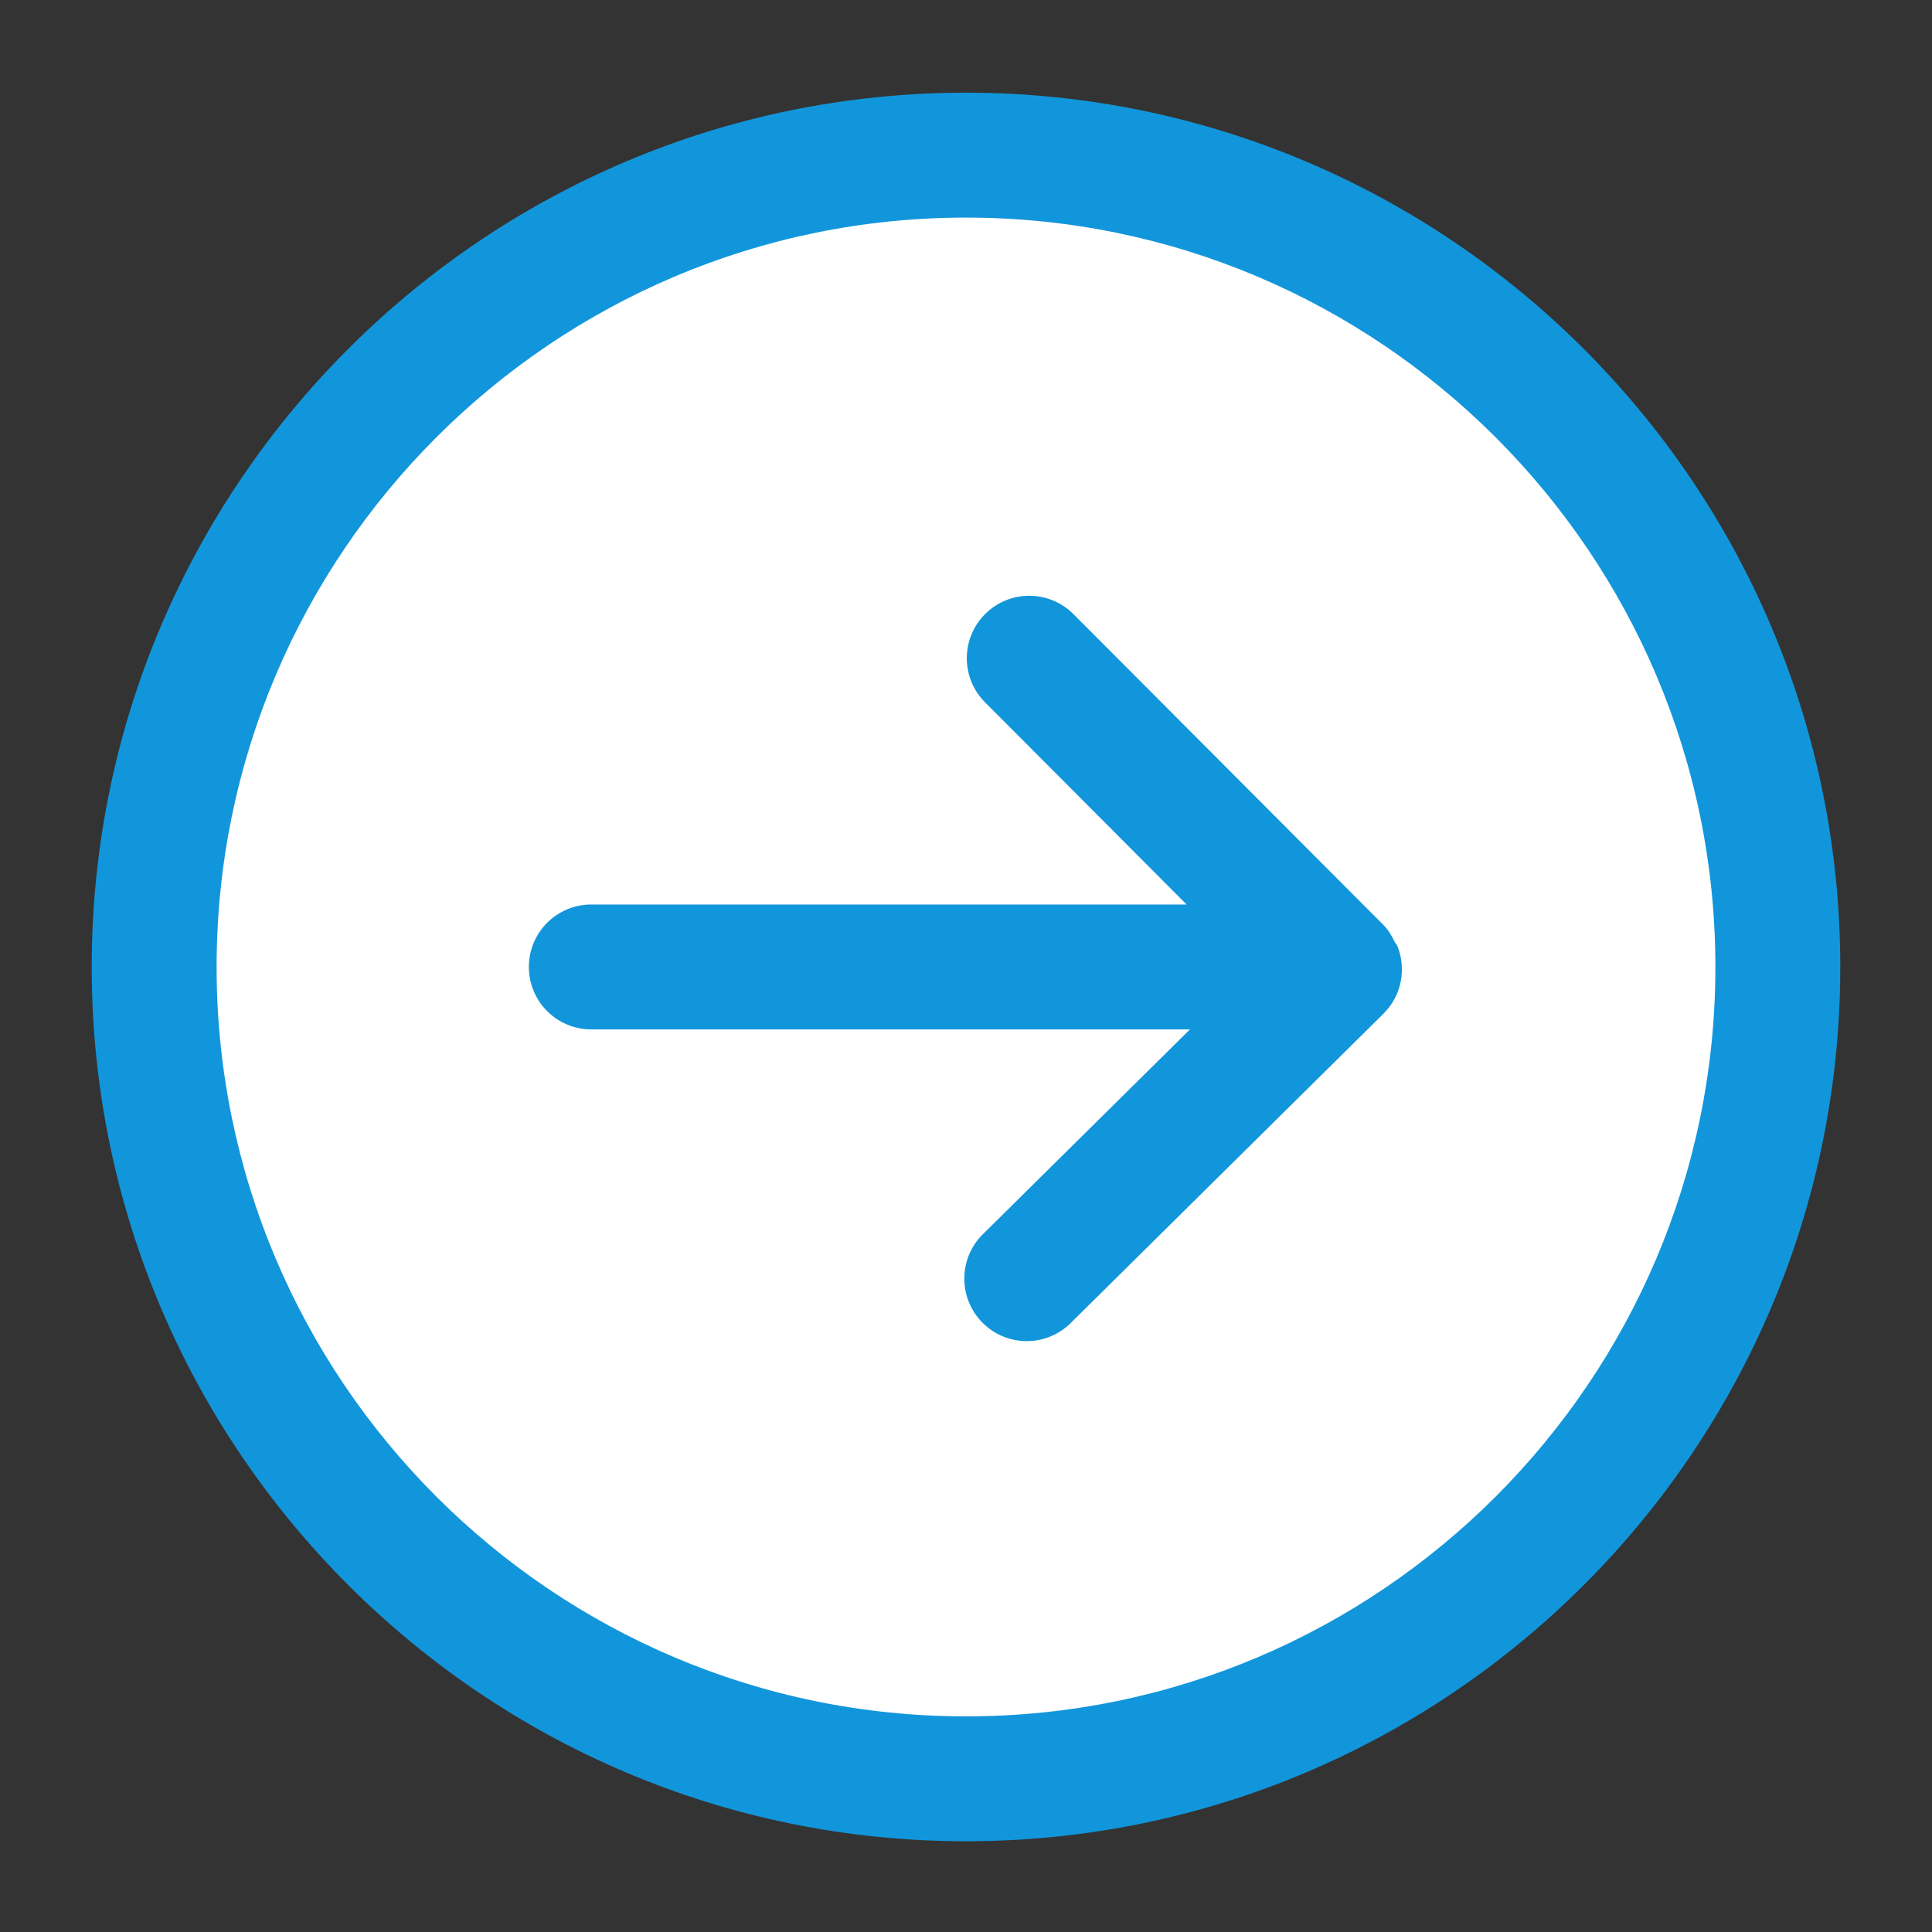 <?xml version="1.0" encoding="utf-8"?>
<!-- Generator: Adobe Illustrator 16.0.0, SVG Export Plug-In . SVG Version: 6.00 Build 0)  -->
<!DOCTYPE svg PUBLIC "-//W3C//DTD SVG 1.1//EN" "http://www.w3.org/Graphics/SVG/1.1/DTD/svg11.dtd">
<svg version="1.1" id="图层_1" xmlns="http://www.w3.org/2000/svg" xmlns:xlink="http://www.w3.org/1999/xlink" x="0px" y="0px"
	 width="200px" height="200px" viewBox="0 0 200 200" enable-background="new 0 0 200 200" xml:space="preserve">
<rect x="0" y="0" width="200" height="200" fill="#333333" stroke="none"/>
<ellipse fill="#FFFFFF" cx="100.331" cy="102.334" rx="80.836" ry="82.166"/>
<path fill="#1296DB" d="M9.495,100.101c0-49.906,40.598-90.505,90.506-90.505c49.905,0,90.504,40.599,90.504,90.505
	c0,49.907-40.599,90.505-90.504,90.505C50.093,190.606,9.495,150.008,9.495,100.101L9.495,100.101z M177.576,100.101
	c0-42.776-34.799-77.576-77.575-77.576c-42.777,0-77.577,34.799-77.577,77.576c0,42.777,34.799,77.576,77.577,77.576
	C142.777,177.678,177.576,142.878,177.576,100.101L177.576,100.101z M110.835,136.963l32.375-32.02
	c1.913-1.889,2.393-4.681,1.441-7.028c-0.058-0.148-0.2-0.264-0.271-0.407c-0.298-0.601-0.621-1.203-1.119-1.707
	c-0.006-0.006-0.014-0.006-0.019-0.013c-0.007-0.006-0.007-0.013-0.013-0.02l-32.105-32.193c-2.521-2.528-6.612-2.534-9.139-0.014
	c-1.269,1.261-1.902,2.923-1.902,4.577c0,1.649,0.626,3.303,1.887,4.564l20.868,20.933H61.212c-3.575,0-6.465,2.896-6.465,6.464
	c0,3.569,2.89,6.466,6.465,6.466h61.97l-21.437,21.203c-1.281,1.262-1.92,2.93-1.92,4.596c0,1.643,0.621,3.285,1.869,4.546
	C104.201,139.451,108.295,139.477,110.835,136.963L110.835,136.963z"/>
</svg>
